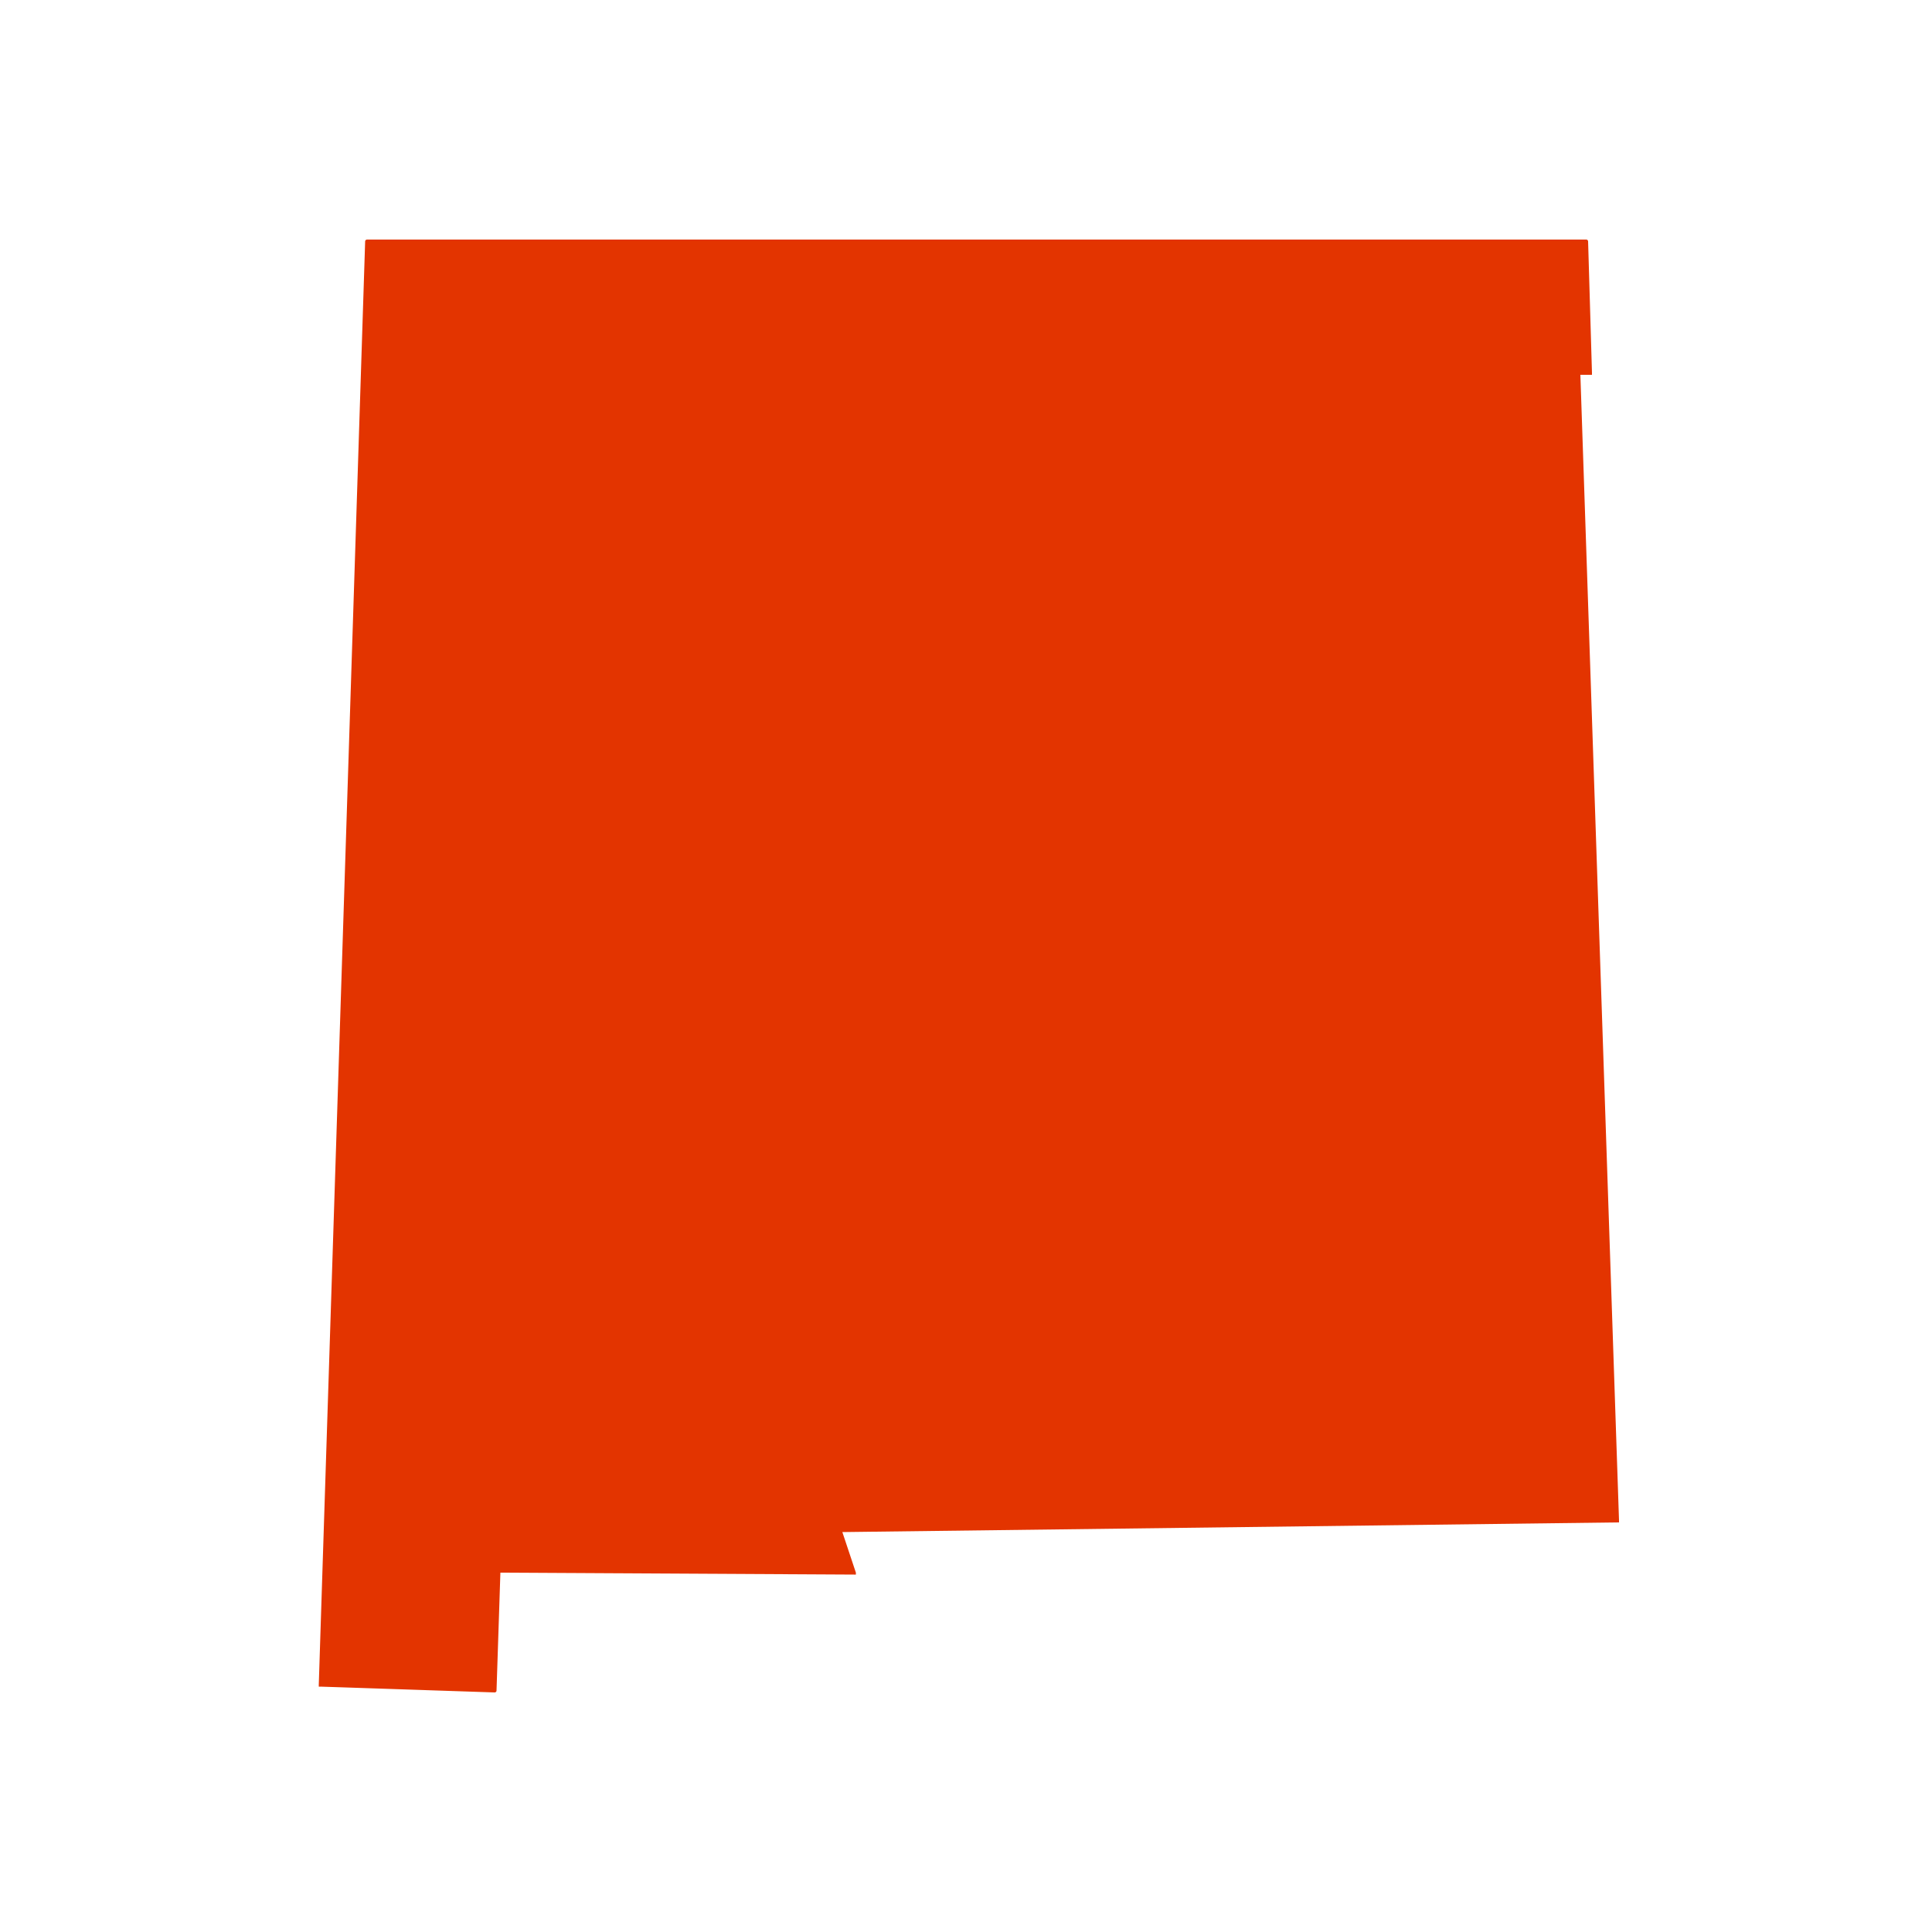 <svg xmlns="http://www.w3.org/2000/svg" viewBox="0 0 100 100" fill="#e33400"><path d="M81.8,19.4l0.5,0c0,0,0,0,0.1,0c0,0,0,0,0-0.1l-0.2-6.8c0,0,0-0.1-0.1-0.1l-63.1,0c0,0-0.1,0-0.1,0.1l-2.4,74.7  c0,0,0,0,0,0.1c0,0,0,0,0.1,0l9,0.3h0c0,0,0.1,0,0.1-0.1l0.2-6.1l18.3,0.1c0,0,0,0,0,0c0,0,0,0,0.1,0c0,0,0,0,0-0.1l-0.7-2.1  l40.1-0.5c0,0,0,0,0.1,0c0,0,0,0,0-0.1L81.8,19.4z"/></svg>